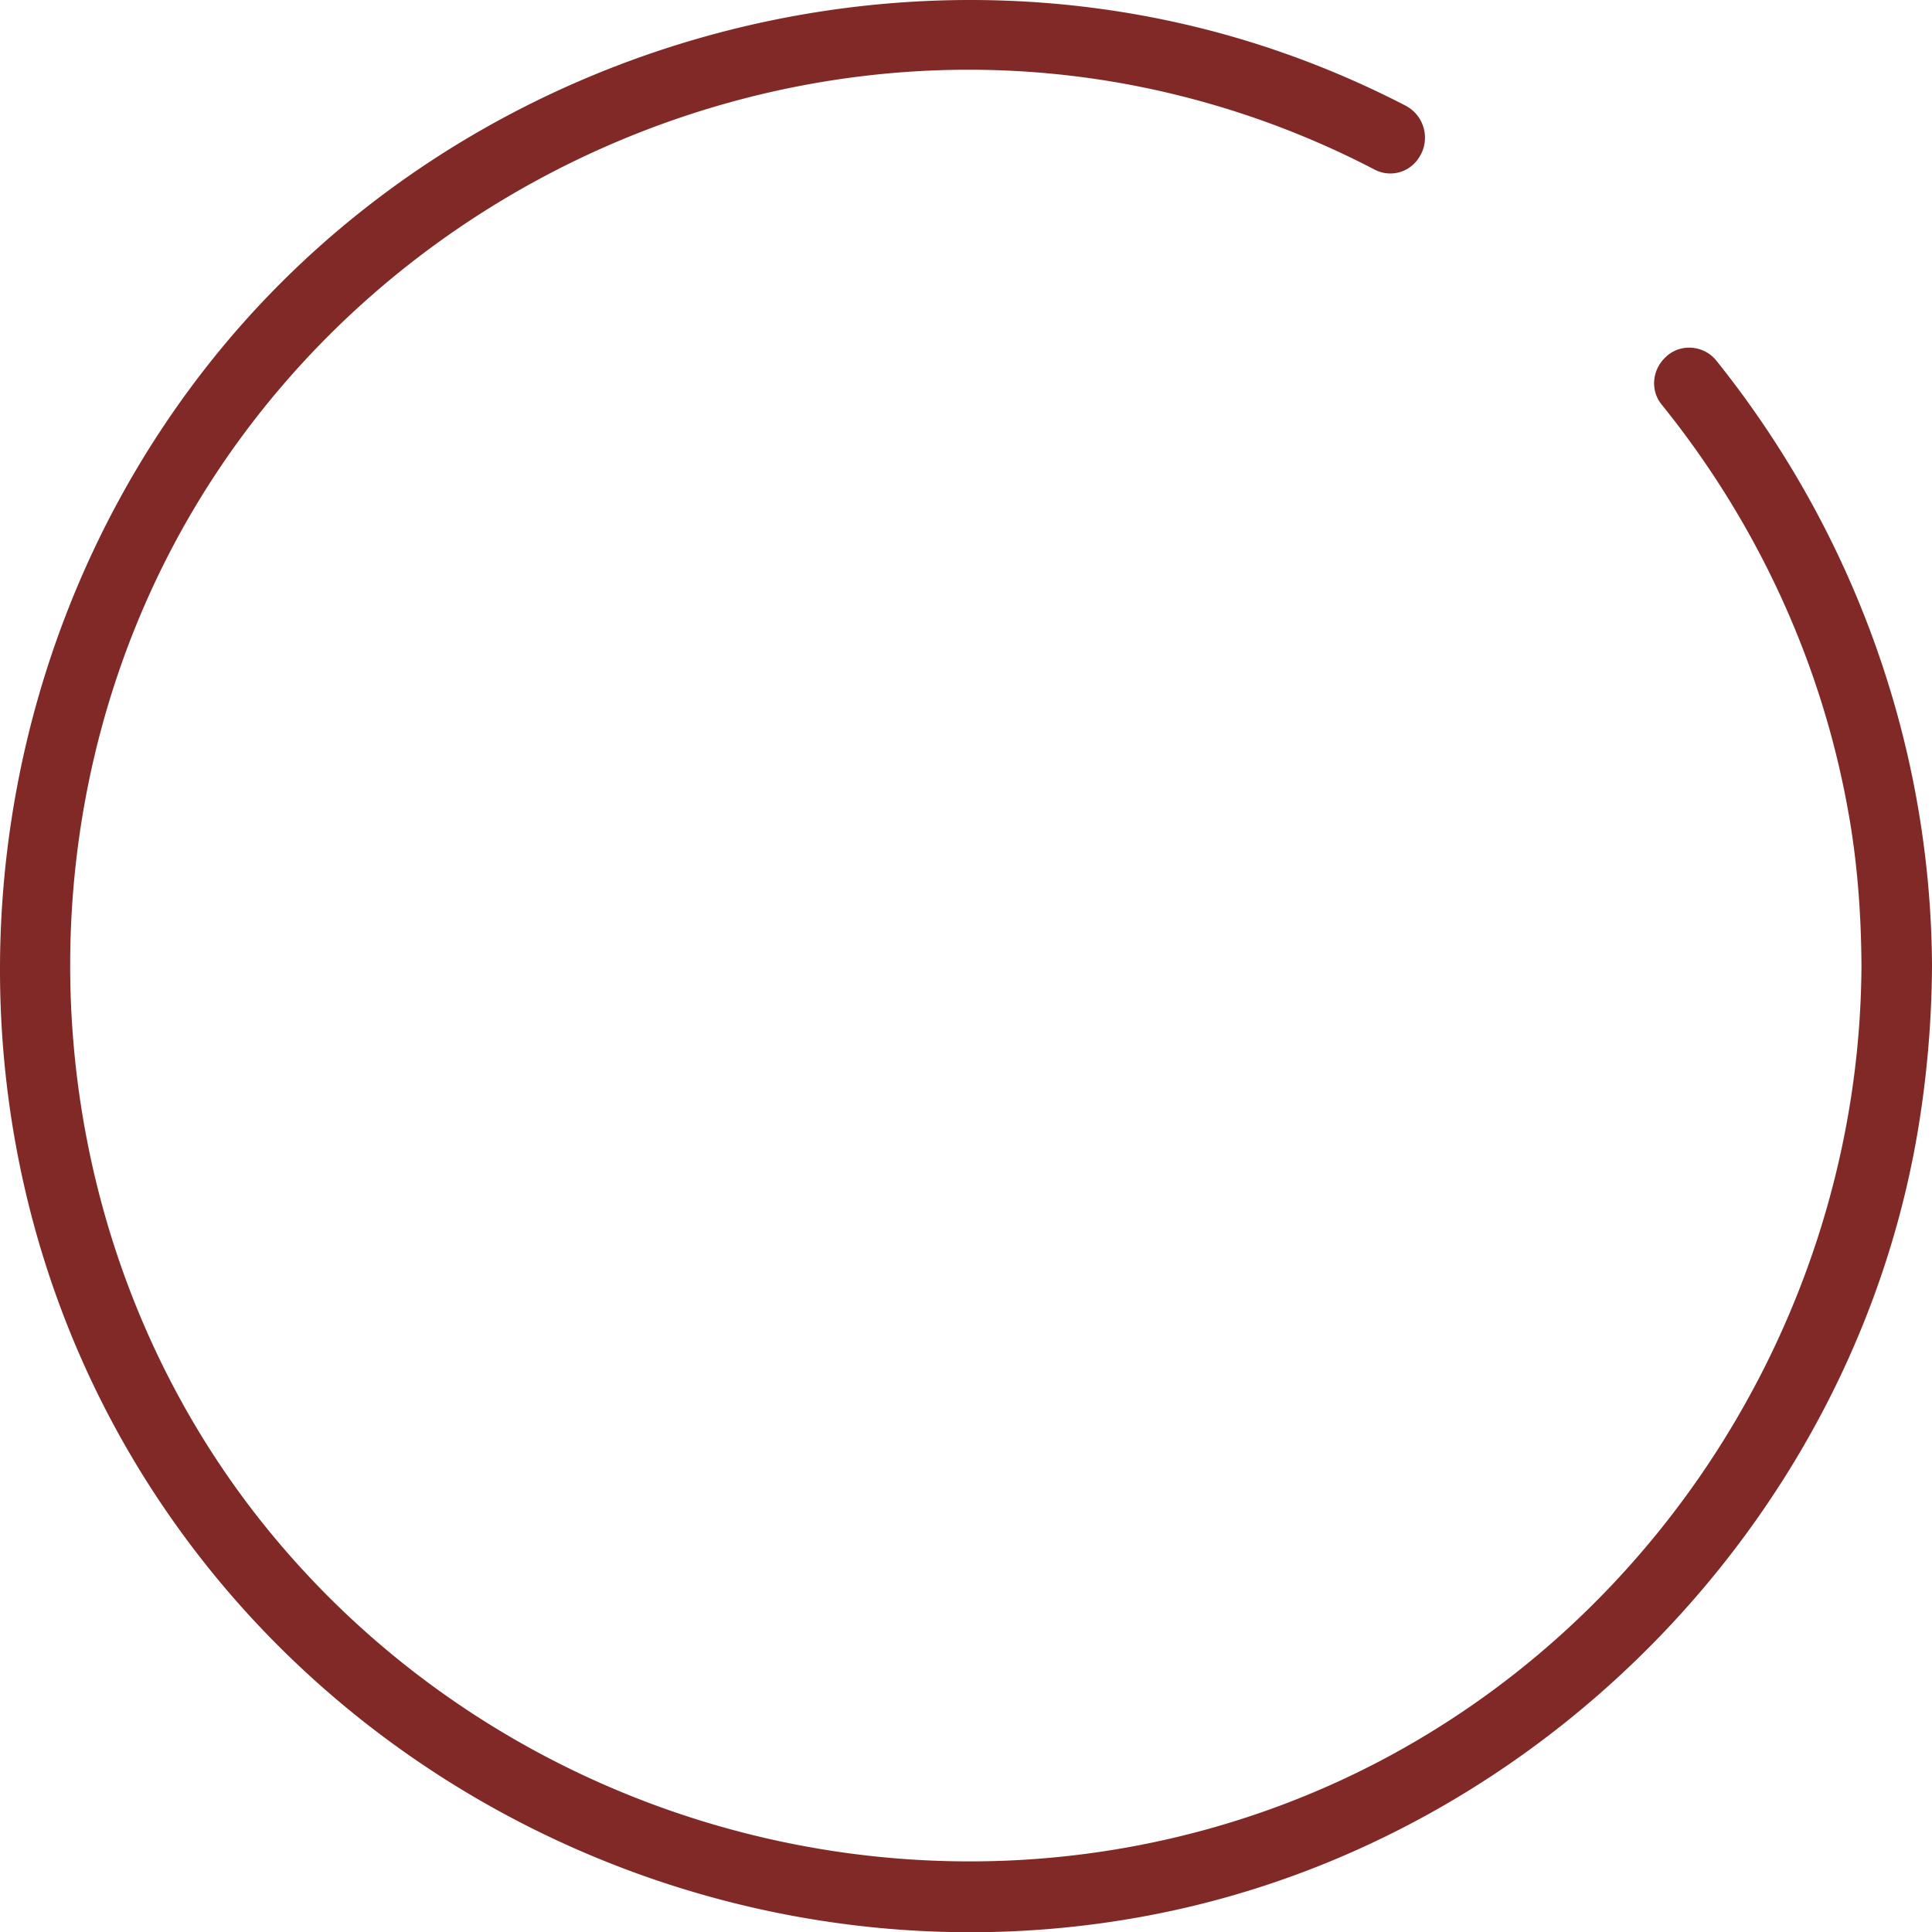 <svg xmlns="http://www.w3.org/2000/svg" viewBox="0 0 1847.55 1847.77"><defs><style>.cls-1{fill:#812926;}</style></defs><title>circle</title><g id="Vrstva_2" data-name="Vrstva 2"><g id="Vrstva_1-2" data-name="Vrstva 1"><path class="cls-1" d="M1847.55,923.43v.76a987.76,987.76,0,0,1-11.43,144.06c-57.28,375.42-355.95,687-728.11,761.64-380.44,76.36-776.71-96.59-977.54-429.18S-35.82,635.06,209.85,335.37C454.64,37,876.28-78.23,1239,54.78A915.37,915.37,0,0,1,1344.09,101,34.56,34.56,0,0,1,1357,150.65l-.38.57a32.27,32.27,0,0,1-41.76,11.13,847,847,0,0,0-224.82-79.43c-350.42-70.34-716.8,92.69-901.3,398.15C2.86,788.92,31.87,1195,263.23,1471.3c230.47,275.57,615.31,380.57,953.55,258.11,336.24-121.71,561.44-449.77,563.32-805.6-.25-45.34-3.27-90.68-10.55-135.52C1745.11,638.74,1681.27,501,1589,386.87c-10.76-13.3-9.2-32.36,2.9-44.45l.48-.48c13.77-13.87,36.77-12.26,49,3C1770.6,506.08,1846.37,709.3,1847.55,923.43Z"/></g></g></svg>
